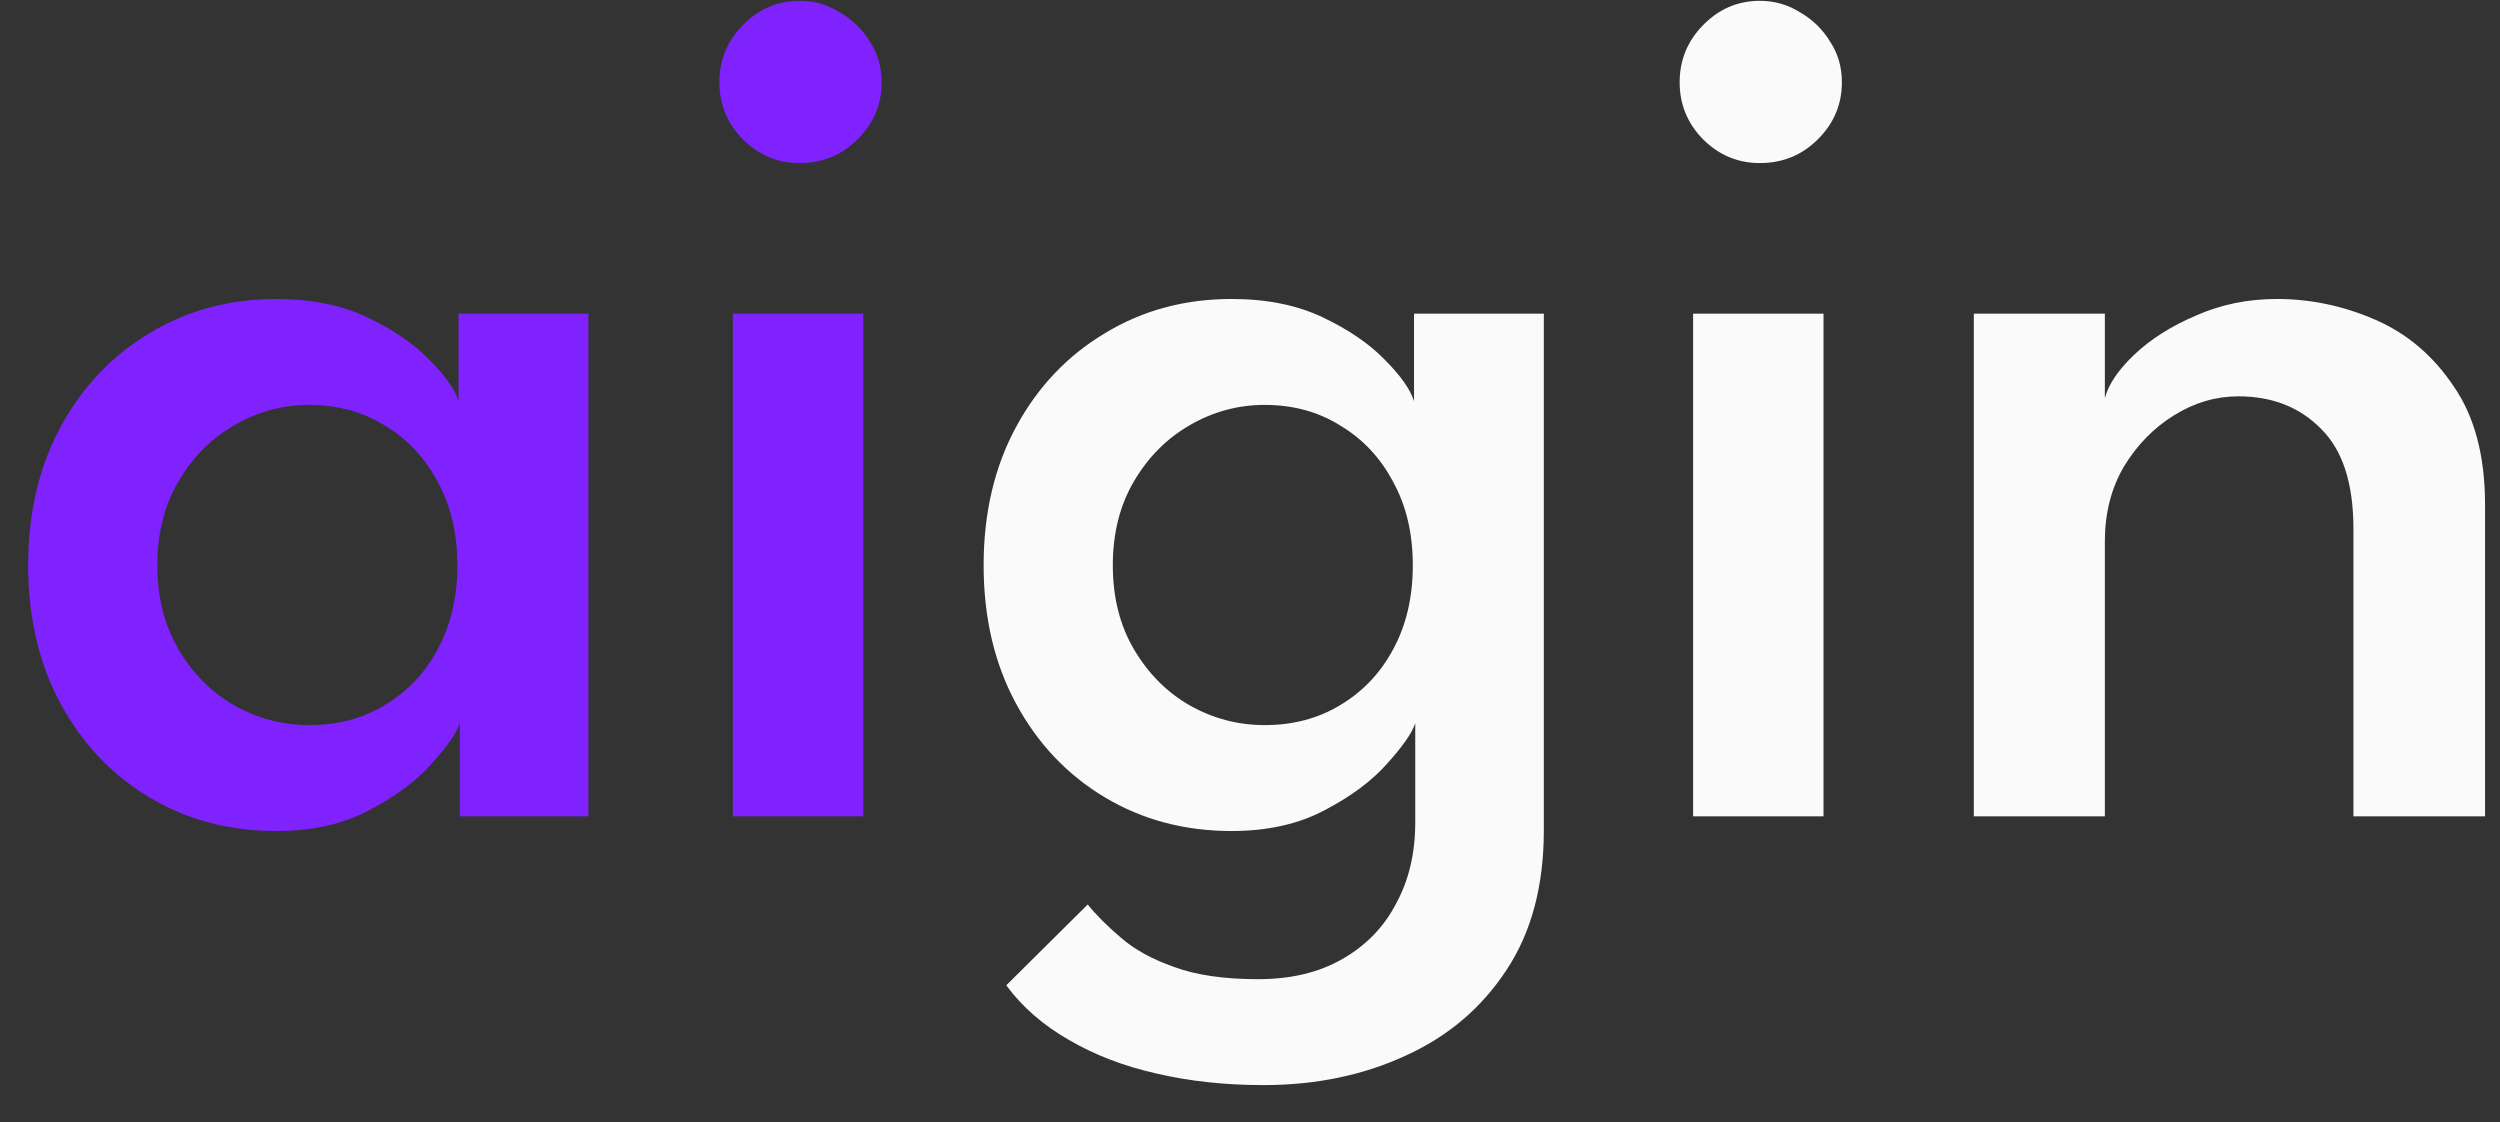 <svg width="49" height="22" viewBox="0 0 49 22" fill="none" xmlns="http://www.w3.org/2000/svg">
<rect x="0" y="0" width="49" height="22" fill="#333333" stroke="none"/>
<path d="M9.012 16V14.176C8.948 14.368 8.764 14.632 8.46 14.968C8.164 15.304 7.756 15.608 7.236 15.88C6.724 16.152 6.116 16.288 5.412 16.288C4.492 16.288 3.664 16.068 2.928 15.628C2.192 15.188 1.612 14.576 1.188 13.792C0.764 13.008 0.552 12.104 0.552 11.08C0.552 10.056 0.764 9.152 1.188 8.368C1.612 7.584 2.192 6.972 2.928 6.532C3.664 6.084 4.492 5.86 5.412 5.86C6.1 5.86 6.696 5.98 7.2 6.22C7.704 6.46 8.108 6.736 8.412 7.048C8.724 7.36 8.916 7.632 8.988 7.864V6.148H11.532V16H9.012ZM3.084 11.08C3.084 11.712 3.224 12.264 3.504 12.736C3.784 13.208 4.148 13.572 4.596 13.828C5.052 14.084 5.54 14.212 6.06 14.212C6.62 14.212 7.116 14.08 7.548 13.816C7.988 13.552 8.332 13.188 8.58 12.724C8.836 12.252 8.964 11.704 8.964 11.08C8.964 10.456 8.836 9.912 8.58 9.448C8.332 8.976 7.988 8.608 7.548 8.344C7.116 8.072 6.62 7.936 6.06 7.936C5.54 7.936 5.052 8.068 4.596 8.332C4.148 8.588 3.784 8.952 3.504 9.424C3.224 9.896 3.084 10.448 3.084 11.08ZM14.364 16V6.148H16.92V16H14.364ZM15.672 3.196C15.24 3.196 14.868 3.04 14.556 2.728C14.252 2.416 14.1 2.044 14.1 1.612C14.1 1.18 14.252 0.808 14.556 0.496C14.868 0.176 15.24 0.016 15.672 0.016C15.96 0.016 16.224 0.092 16.464 0.244C16.712 0.388 16.908 0.58 17.052 0.82C17.204 1.052 17.28 1.316 17.28 1.612C17.28 2.044 17.124 2.416 16.812 2.728C16.5 3.04 16.12 3.196 15.672 3.196Z" fill="#7F22FE"/>
<path d="M24.763 21.268C24.011 21.268 23.311 21.192 22.663 21.04C22.023 20.896 21.451 20.676 20.947 20.38C20.443 20.092 20.035 19.736 19.723 19.312L21.319 17.728C21.487 17.936 21.703 18.152 21.967 18.376C22.231 18.608 22.579 18.8 23.011 18.952C23.443 19.112 23.991 19.192 24.655 19.192C25.303 19.192 25.855 19.06 26.311 18.796C26.775 18.532 27.127 18.168 27.367 17.704C27.615 17.248 27.739 16.72 27.739 16.12V15.82H30.259V16.276C30.259 17.364 30.015 18.276 29.527 19.012C29.039 19.756 28.379 20.316 27.547 20.692C26.715 21.076 25.787 21.268 24.763 21.268ZM27.739 16V14.176C27.675 14.368 27.491 14.632 27.187 14.968C26.891 15.304 26.483 15.608 25.963 15.88C25.451 16.152 24.843 16.288 24.139 16.288C23.219 16.288 22.391 16.068 21.655 15.628C20.919 15.188 20.339 14.576 19.915 13.792C19.491 13.008 19.279 12.104 19.279 11.08C19.279 10.056 19.491 9.152 19.915 8.368C20.339 7.584 20.919 6.972 21.655 6.532C22.391 6.084 23.219 5.86 24.139 5.86C24.827 5.86 25.423 5.98 25.927 6.22C26.431 6.46 26.835 6.736 27.139 7.048C27.451 7.36 27.643 7.632 27.715 7.864V6.148H30.259V16H27.739ZM21.811 11.08C21.811 11.712 21.951 12.264 22.231 12.736C22.511 13.208 22.875 13.572 23.323 13.828C23.779 14.084 24.267 14.212 24.787 14.212C25.347 14.212 25.843 14.08 26.275 13.816C26.715 13.552 27.059 13.188 27.307 12.724C27.563 12.252 27.691 11.704 27.691 11.08C27.691 10.456 27.563 9.912 27.307 9.448C27.059 8.976 26.715 8.608 26.275 8.344C25.843 8.072 25.347 7.936 24.787 7.936C24.267 7.936 23.779 8.068 23.323 8.332C22.875 8.588 22.511 8.952 22.231 9.424C21.951 9.896 21.811 10.448 21.811 11.08ZM33.185 16V6.148H35.741V16H33.185ZM34.493 3.196C34.061 3.196 33.689 3.04 33.377 2.728C33.073 2.416 32.921 2.044 32.921 1.612C32.921 1.18 33.073 0.808 33.377 0.496C33.689 0.176 34.061 0.016 34.493 0.016C34.781 0.016 35.045 0.092 35.285 0.244C35.533 0.388 35.729 0.58 35.873 0.82C36.025 1.052 36.101 1.316 36.101 1.612C36.101 2.044 35.945 2.416 35.633 2.728C35.321 3.04 34.941 3.196 34.493 3.196ZM44.627 5.86C45.291 5.86 45.935 5.996 46.559 6.268C47.183 6.54 47.695 6.976 48.095 7.576C48.503 8.168 48.707 8.94 48.707 9.892V16H46.127V10.36C46.127 9.472 45.915 8.82 45.491 8.404C45.075 7.98 44.535 7.768 43.871 7.768C43.431 7.768 43.011 7.892 42.611 8.14C42.211 8.388 41.883 8.724 41.627 9.148C41.379 9.572 41.255 10.06 41.255 10.612V16H38.687V6.148H41.255V7.804C41.327 7.532 41.519 7.248 41.831 6.952C42.151 6.648 42.555 6.392 43.043 6.184C43.531 5.968 44.059 5.86 44.627 5.86Z" fill="#FAFAFA"/>
</svg>
